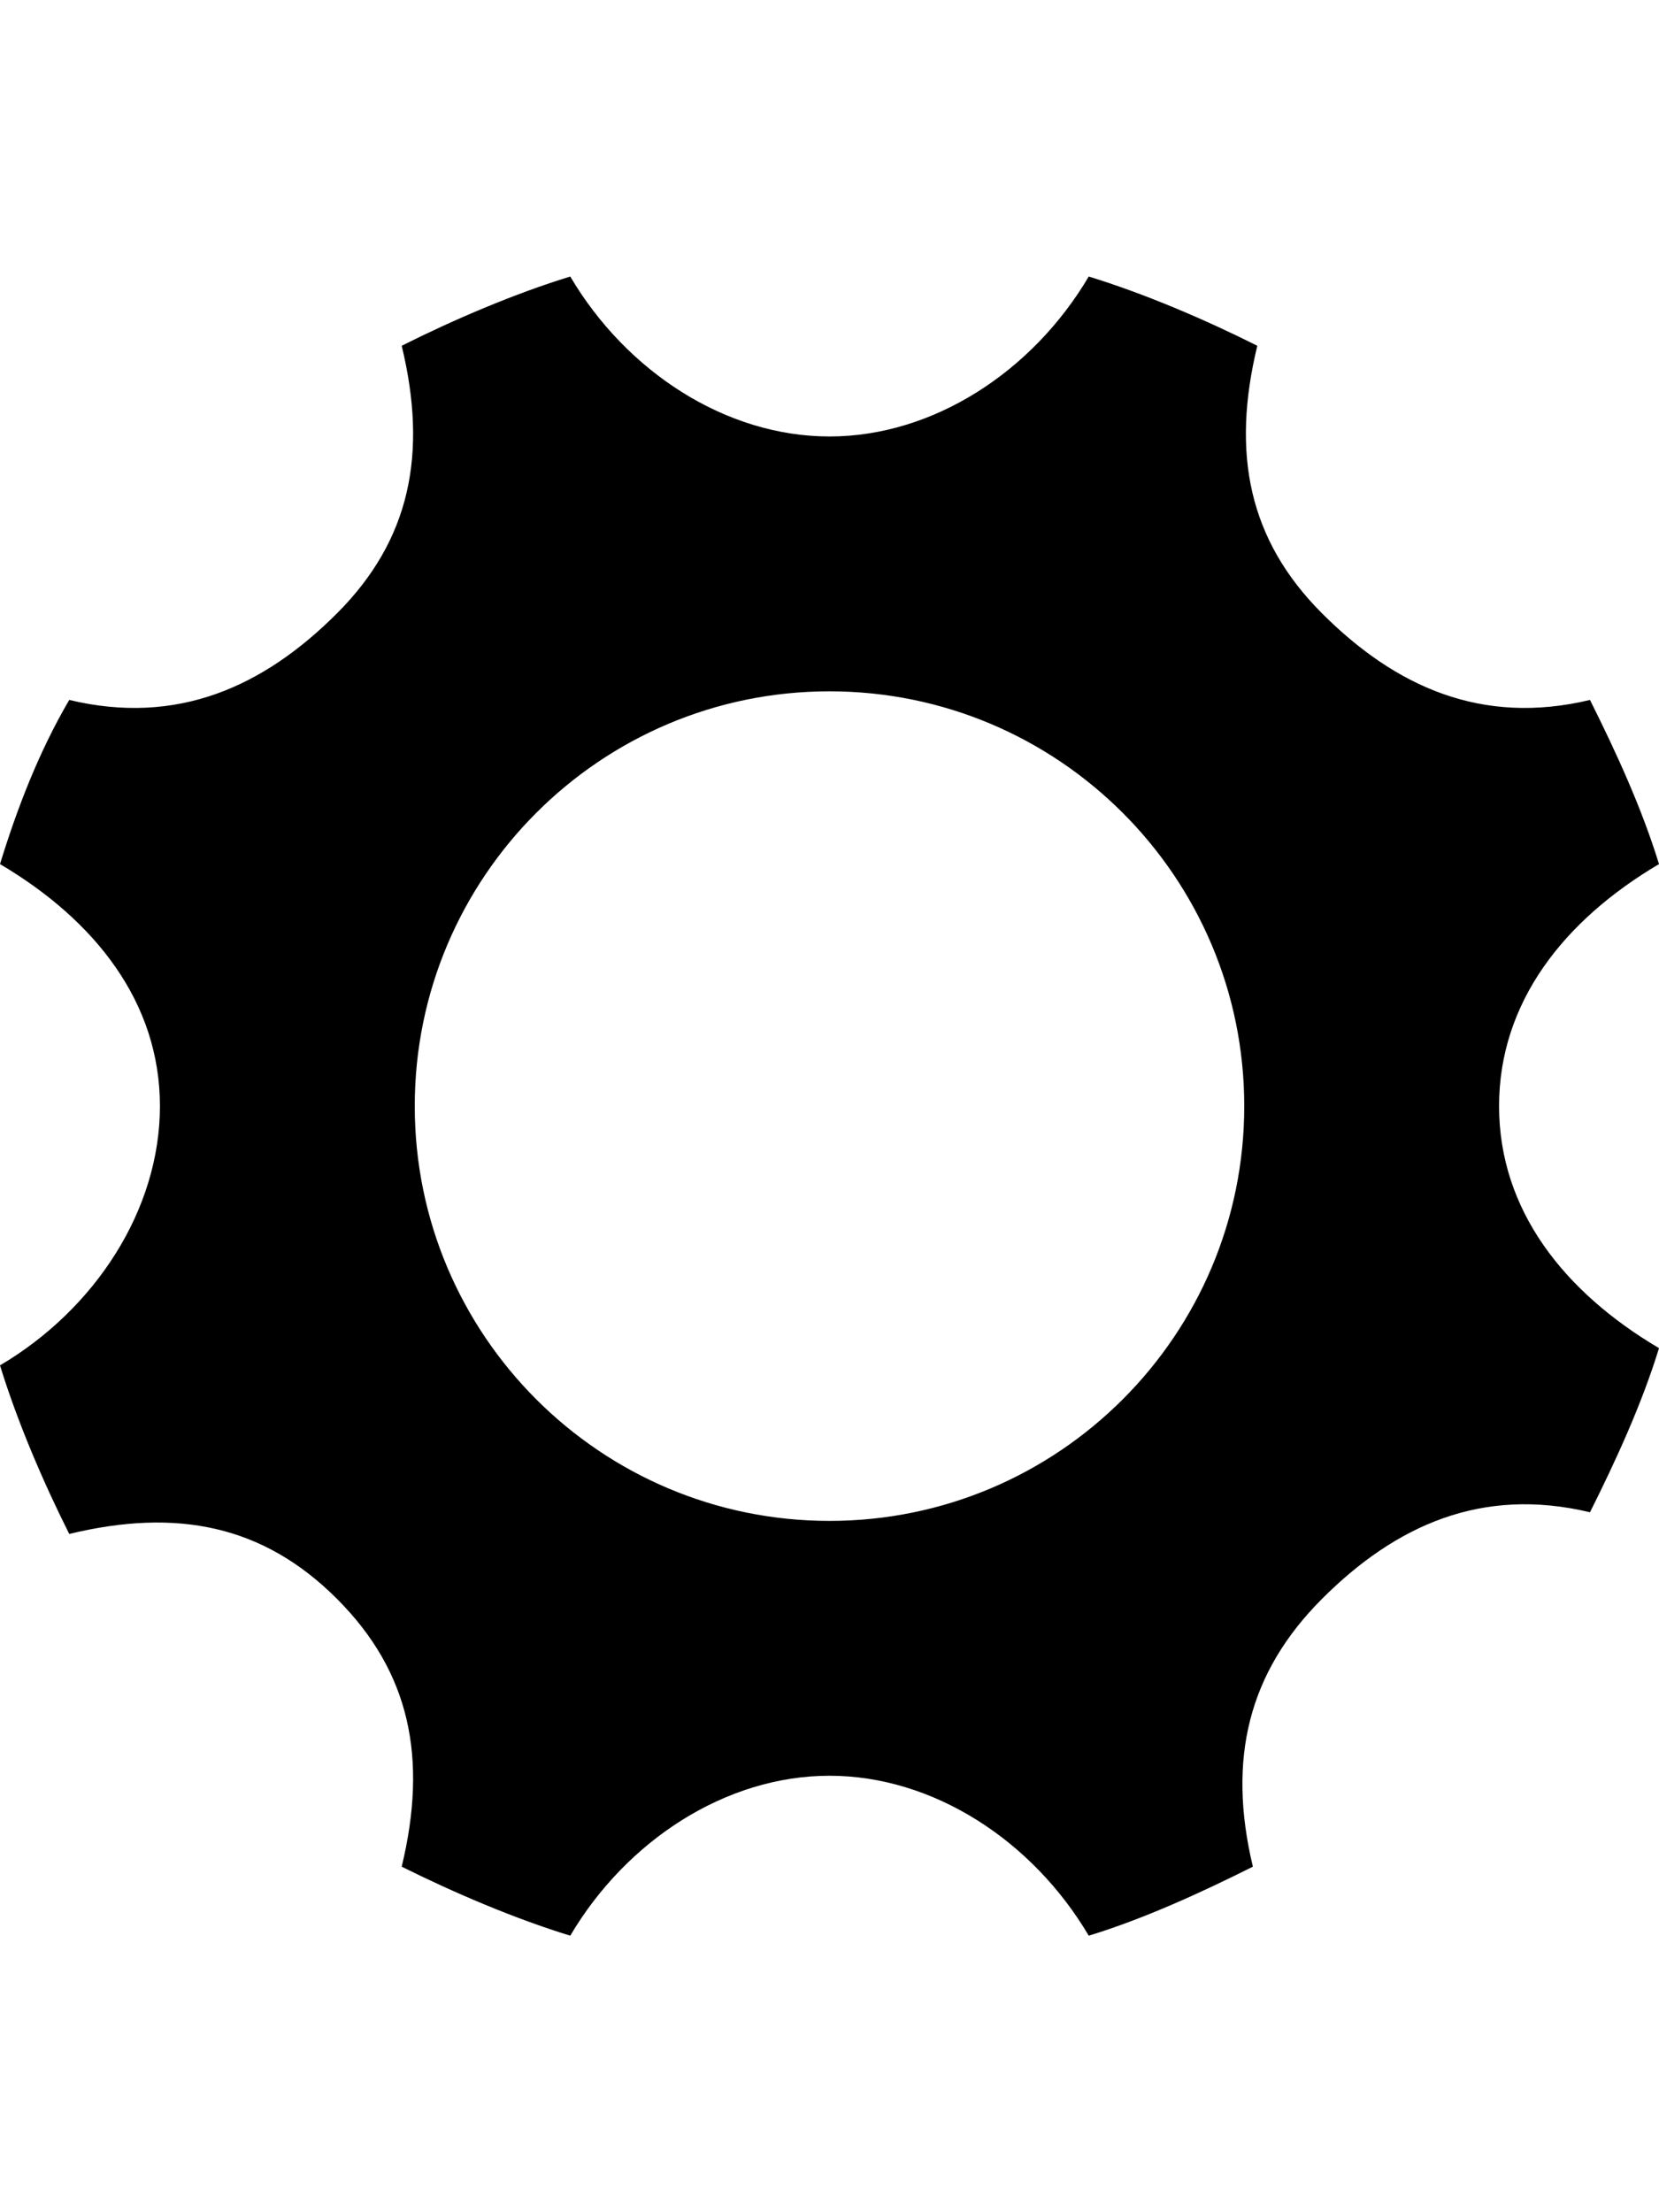 <svg height="1000" width="750" xmlns="http://www.w3.org/2000/svg"><path d="M677.7 500c0 46.9 29.3 84 72.3 109.4 -7.8 25.4 -19.5 50.8 -31.2 74.2 -48.9 -11.7 -87.9 5.9 -121.1 39.1s-43 72.2 -31.3 121.1C543 855.5 517.6 867.2 492.2 875 466.8 832 421.9 802.7 375 802.7S283.2 832 257.8 875c-25.4 -7.8 -52.7 -19.5 -76.2 -31.2 11.8 -48.9 3.9 -87.9 -29.3 -121.1S80.1 681.6 31.3 693.4C19.5 669.9 7.8 642.6 0 617.2 43 591.8 72.3 546.9 72.3 500S43 416 0 390.6c7.8 -25.4 17.6 -50.8 31.3 -74.2 48.8 11.7 87.8 -5.9 121 -39.1s41.1 -72.2 29.3 -121c23.5 -11.8 50.8 -23.5 76.2 -31.3 25.4 43 70.3 72.3 117.2 72.3S466.8 168 492.2 125c25.4 7.8 52.7 19.5 76.2 31.3 -11.8 48.8 -3.9 87.8 29.3 121s72.2 50.8 121.1 39.1c11.7 23.4 23.4 48.8 31.2 74.2C707 416 677.7 453.1 677.7 500zM375 687.5c103.5 0 187.5 -84 187.5 -187.5S478.5 312.5 375 312.5 187.5 396.5 187.5 500s84 187.5 187.5 187.5z"/></svg>